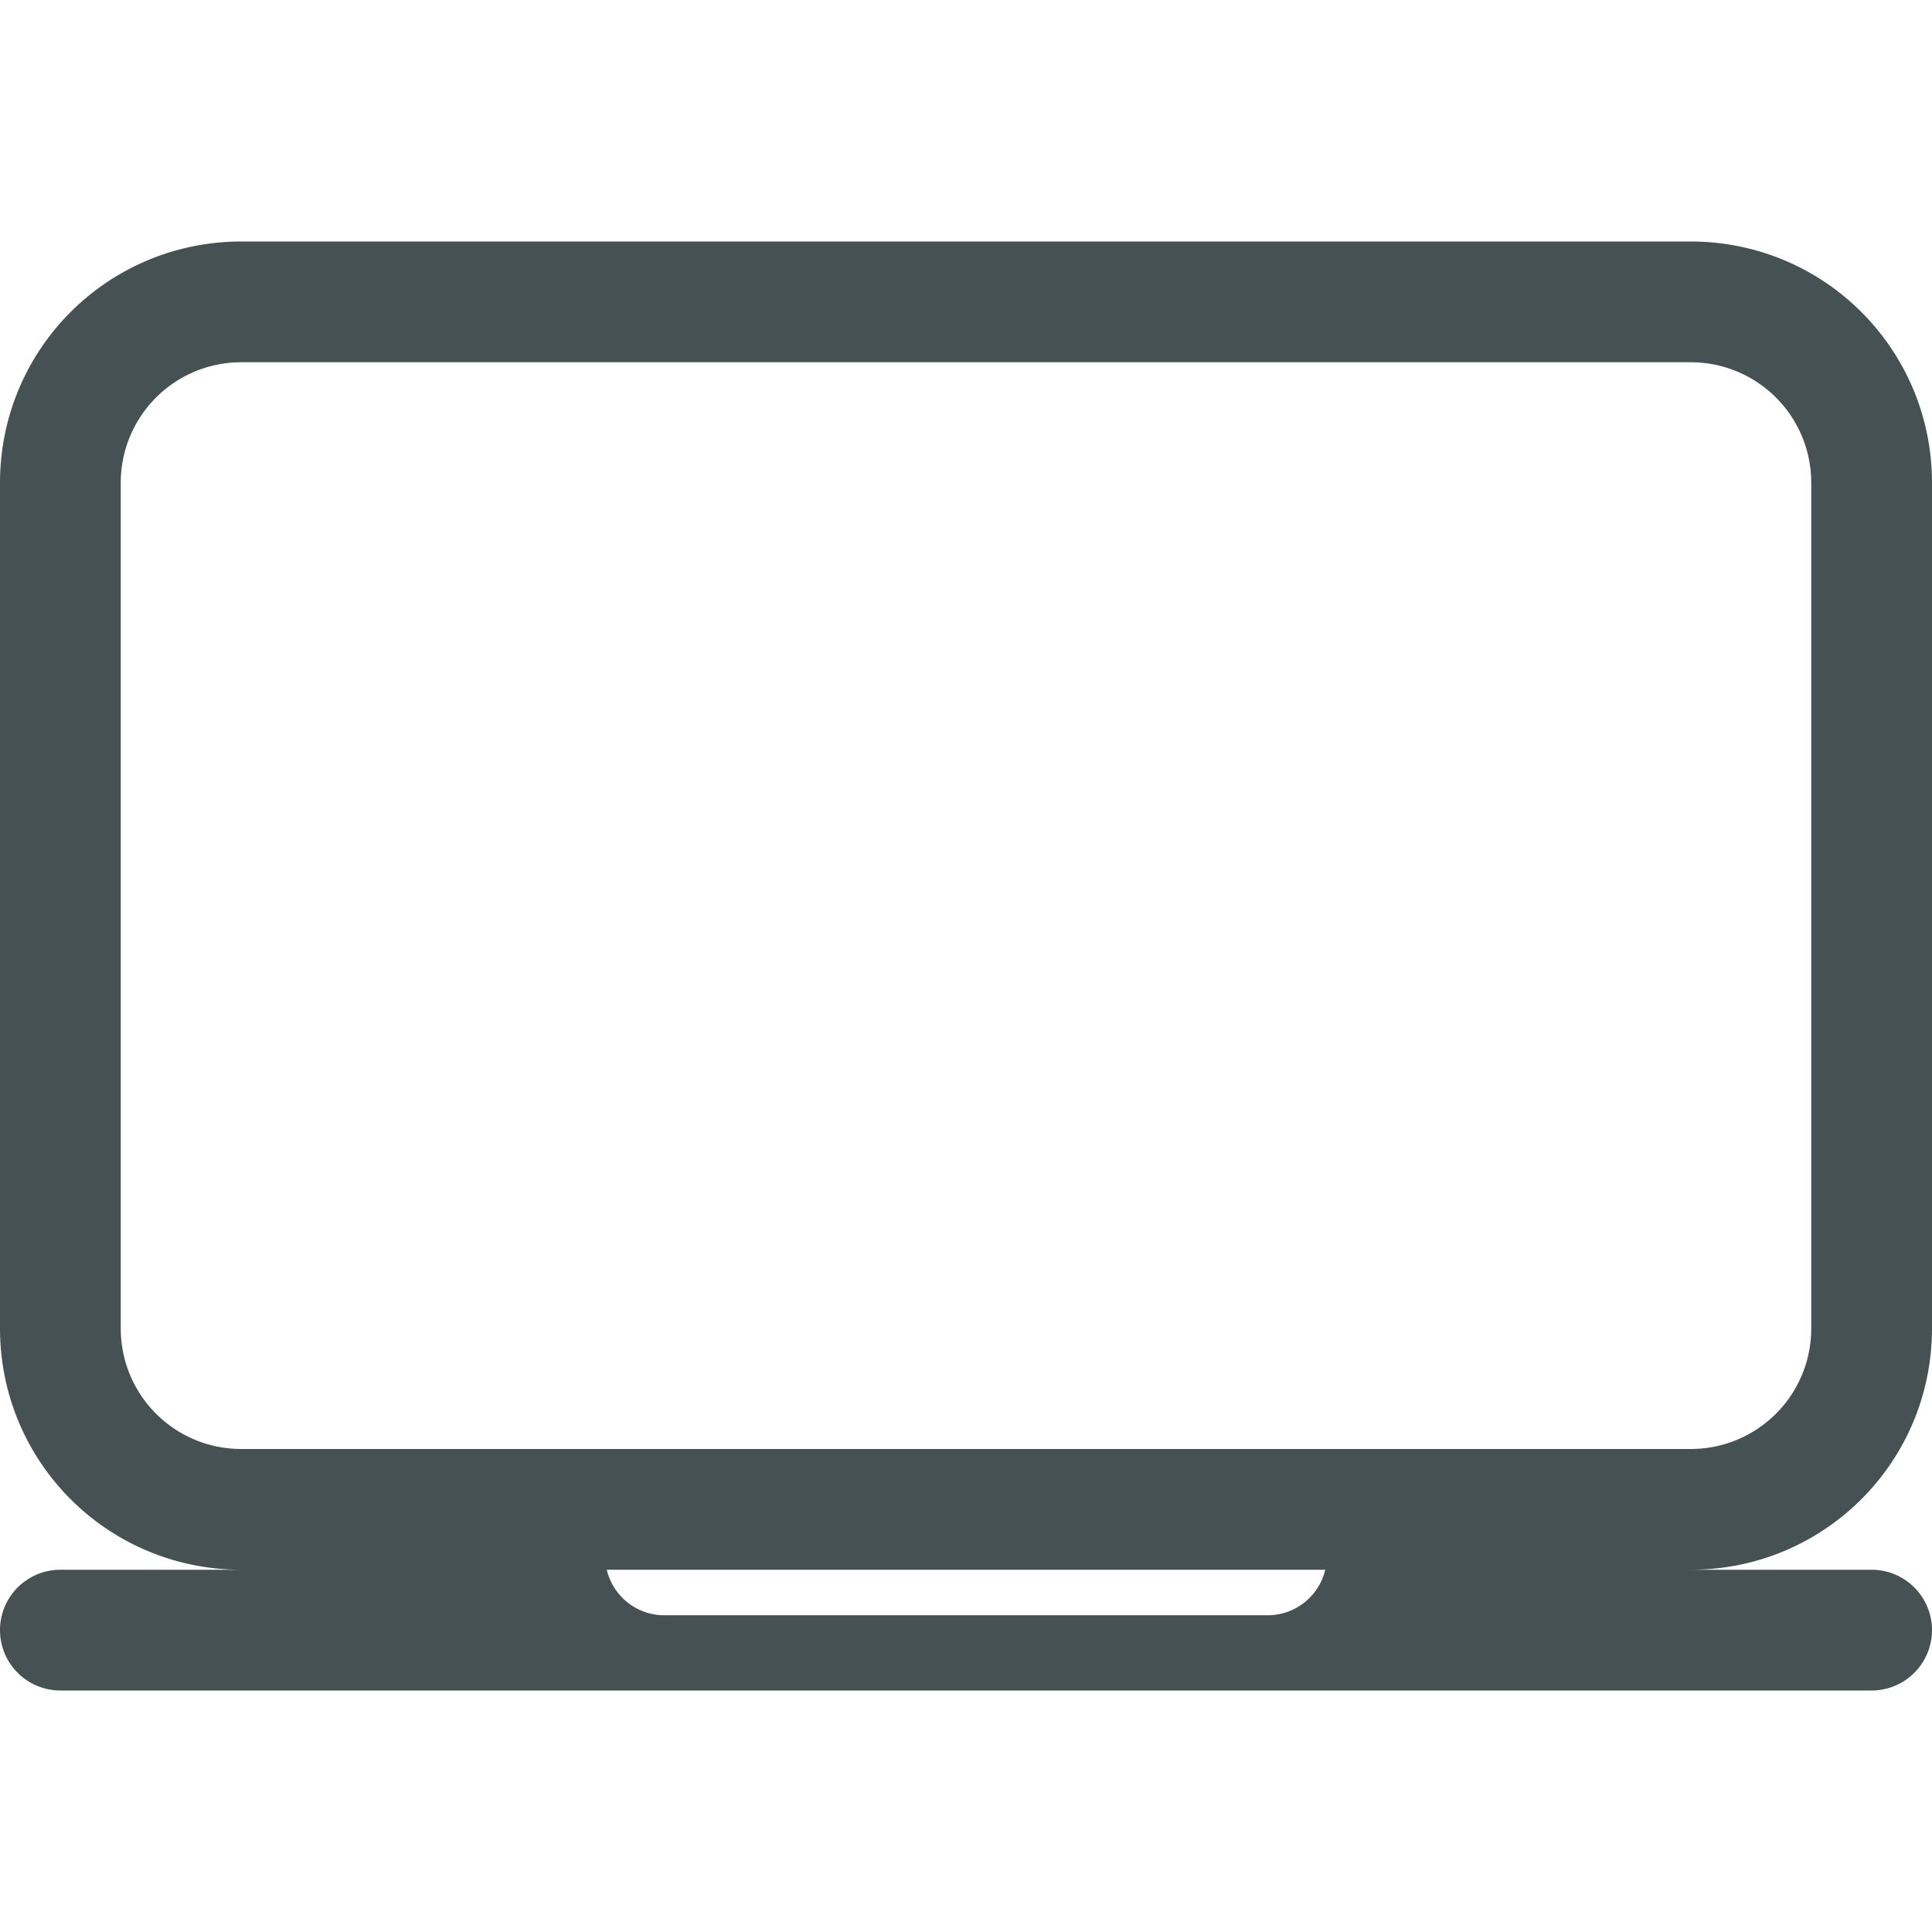 <svg xmlns="http://www.w3.org/2000/svg" viewBox="0 0 16 16"><path fill="#465153" d="M2 2C.892 2 0 2.892 0 4v7c0 1.108.892 2 2 2h12c1.108 0 2-.892 2-2V4c0-1.108-.892-2-2-2zm0 1h12c.554 0 1 .446 1 1v7c0 .554-.446 1-1 1H2c-.554 0-1-.446-1-1V4c0-.554.446-1 1-1M.5 13a.499.499 0 1 0 0 1h15a.499.499 0 1 0 0-1h-4.525a.49.49 0 0 1-.475.377h-5A.49.49 0 0 1 5.025 13z"/></svg>